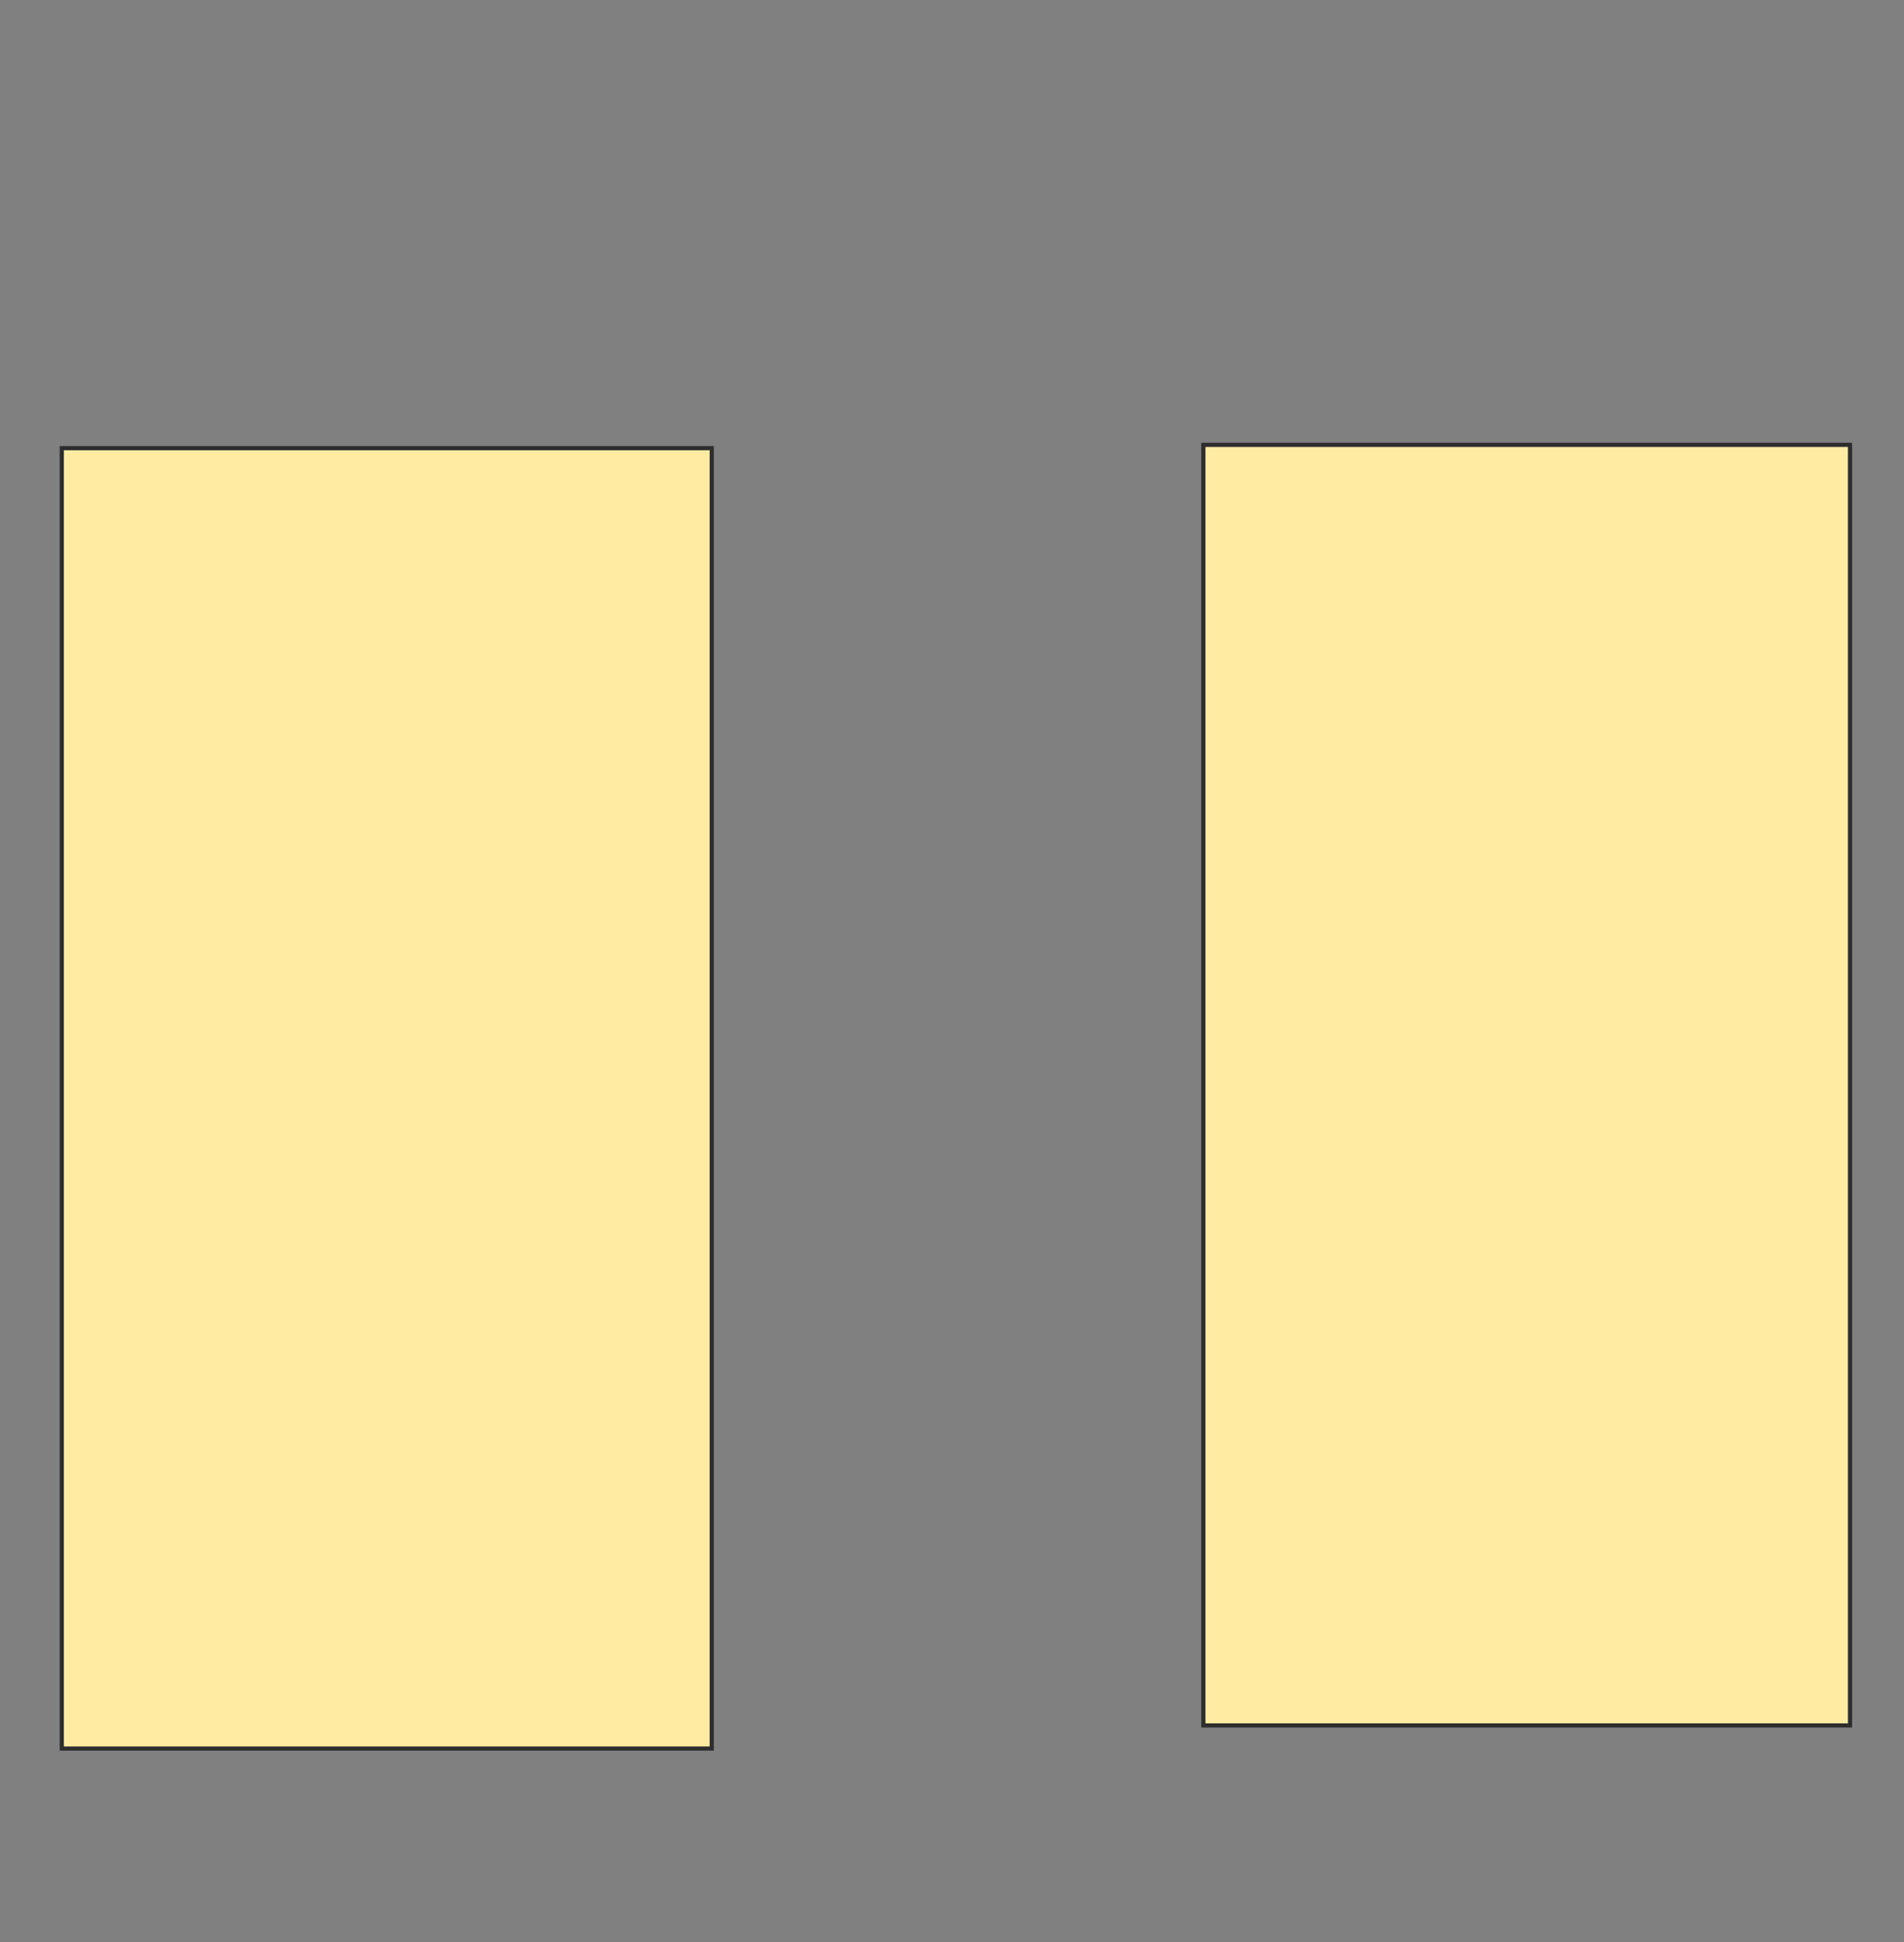 <svg xmlns="http://www.w3.org/2000/svg" width="458" height="467">
 <rect width="100%" height="100%" fill="#808080" stroke="none"/>
 <!-- Created with Image Occlusion Enhanced -->
 <g>
  <title>Labels</title>
 </g>
 <g>
  <title>Masks</title>
  <g id="893100723f7340b2bdf6af4b72be7c46-ao-1">
   <rect height="312.698" width="156.349" y="107.762" x="14.857" stroke="#2D2D2D" fill="#FFEBA2"/>
   <rect height="307.937" width="155.556" y="106.968" x="289.46" stroke="#2D2D2D" fill="#FFEBA2"/>
  </g>
 </g>
</svg>